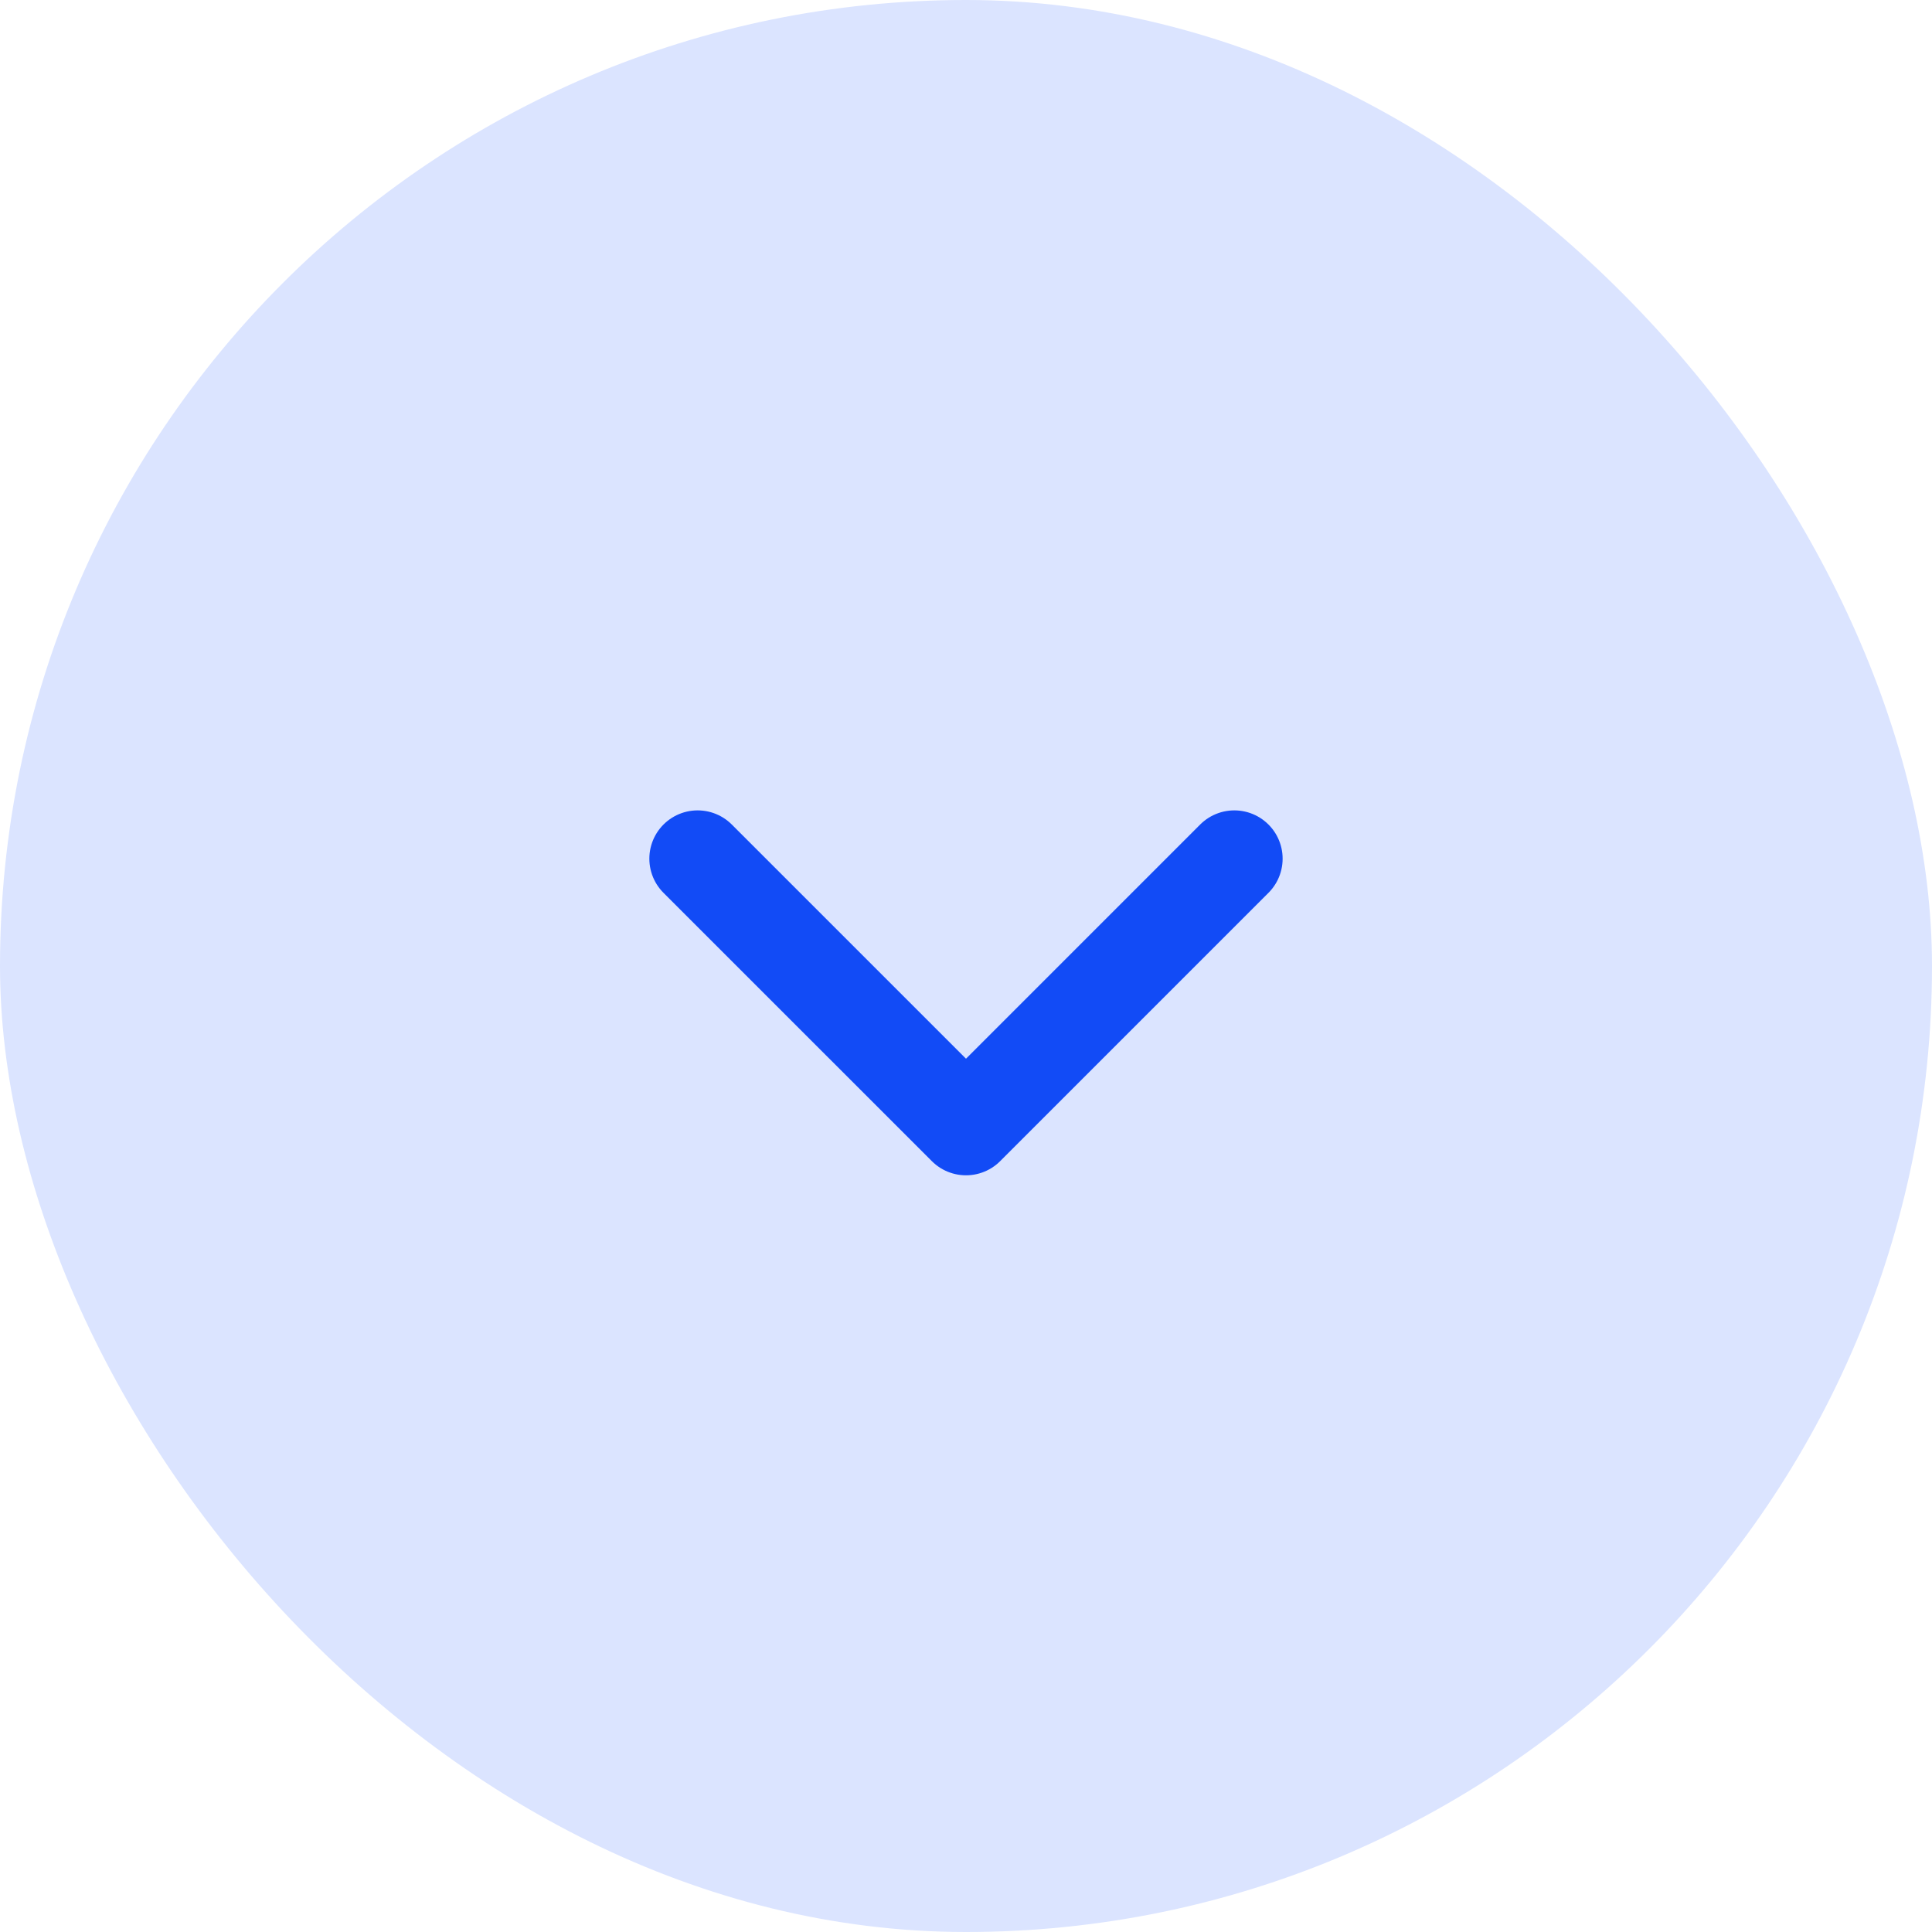 <svg width="60" height="60" viewBox="0 0 60 60" fill="none" xmlns="http://www.w3.org/2000/svg">
<rect width="60" height="60" rx="30" fill="#DBE4FF"/>
<path d="M21.666 26.667L30 35L38.333 26.667" stroke="#124BF6" stroke-width="3" stroke-linecap="round" stroke-linejoin="round"/>
</svg>
